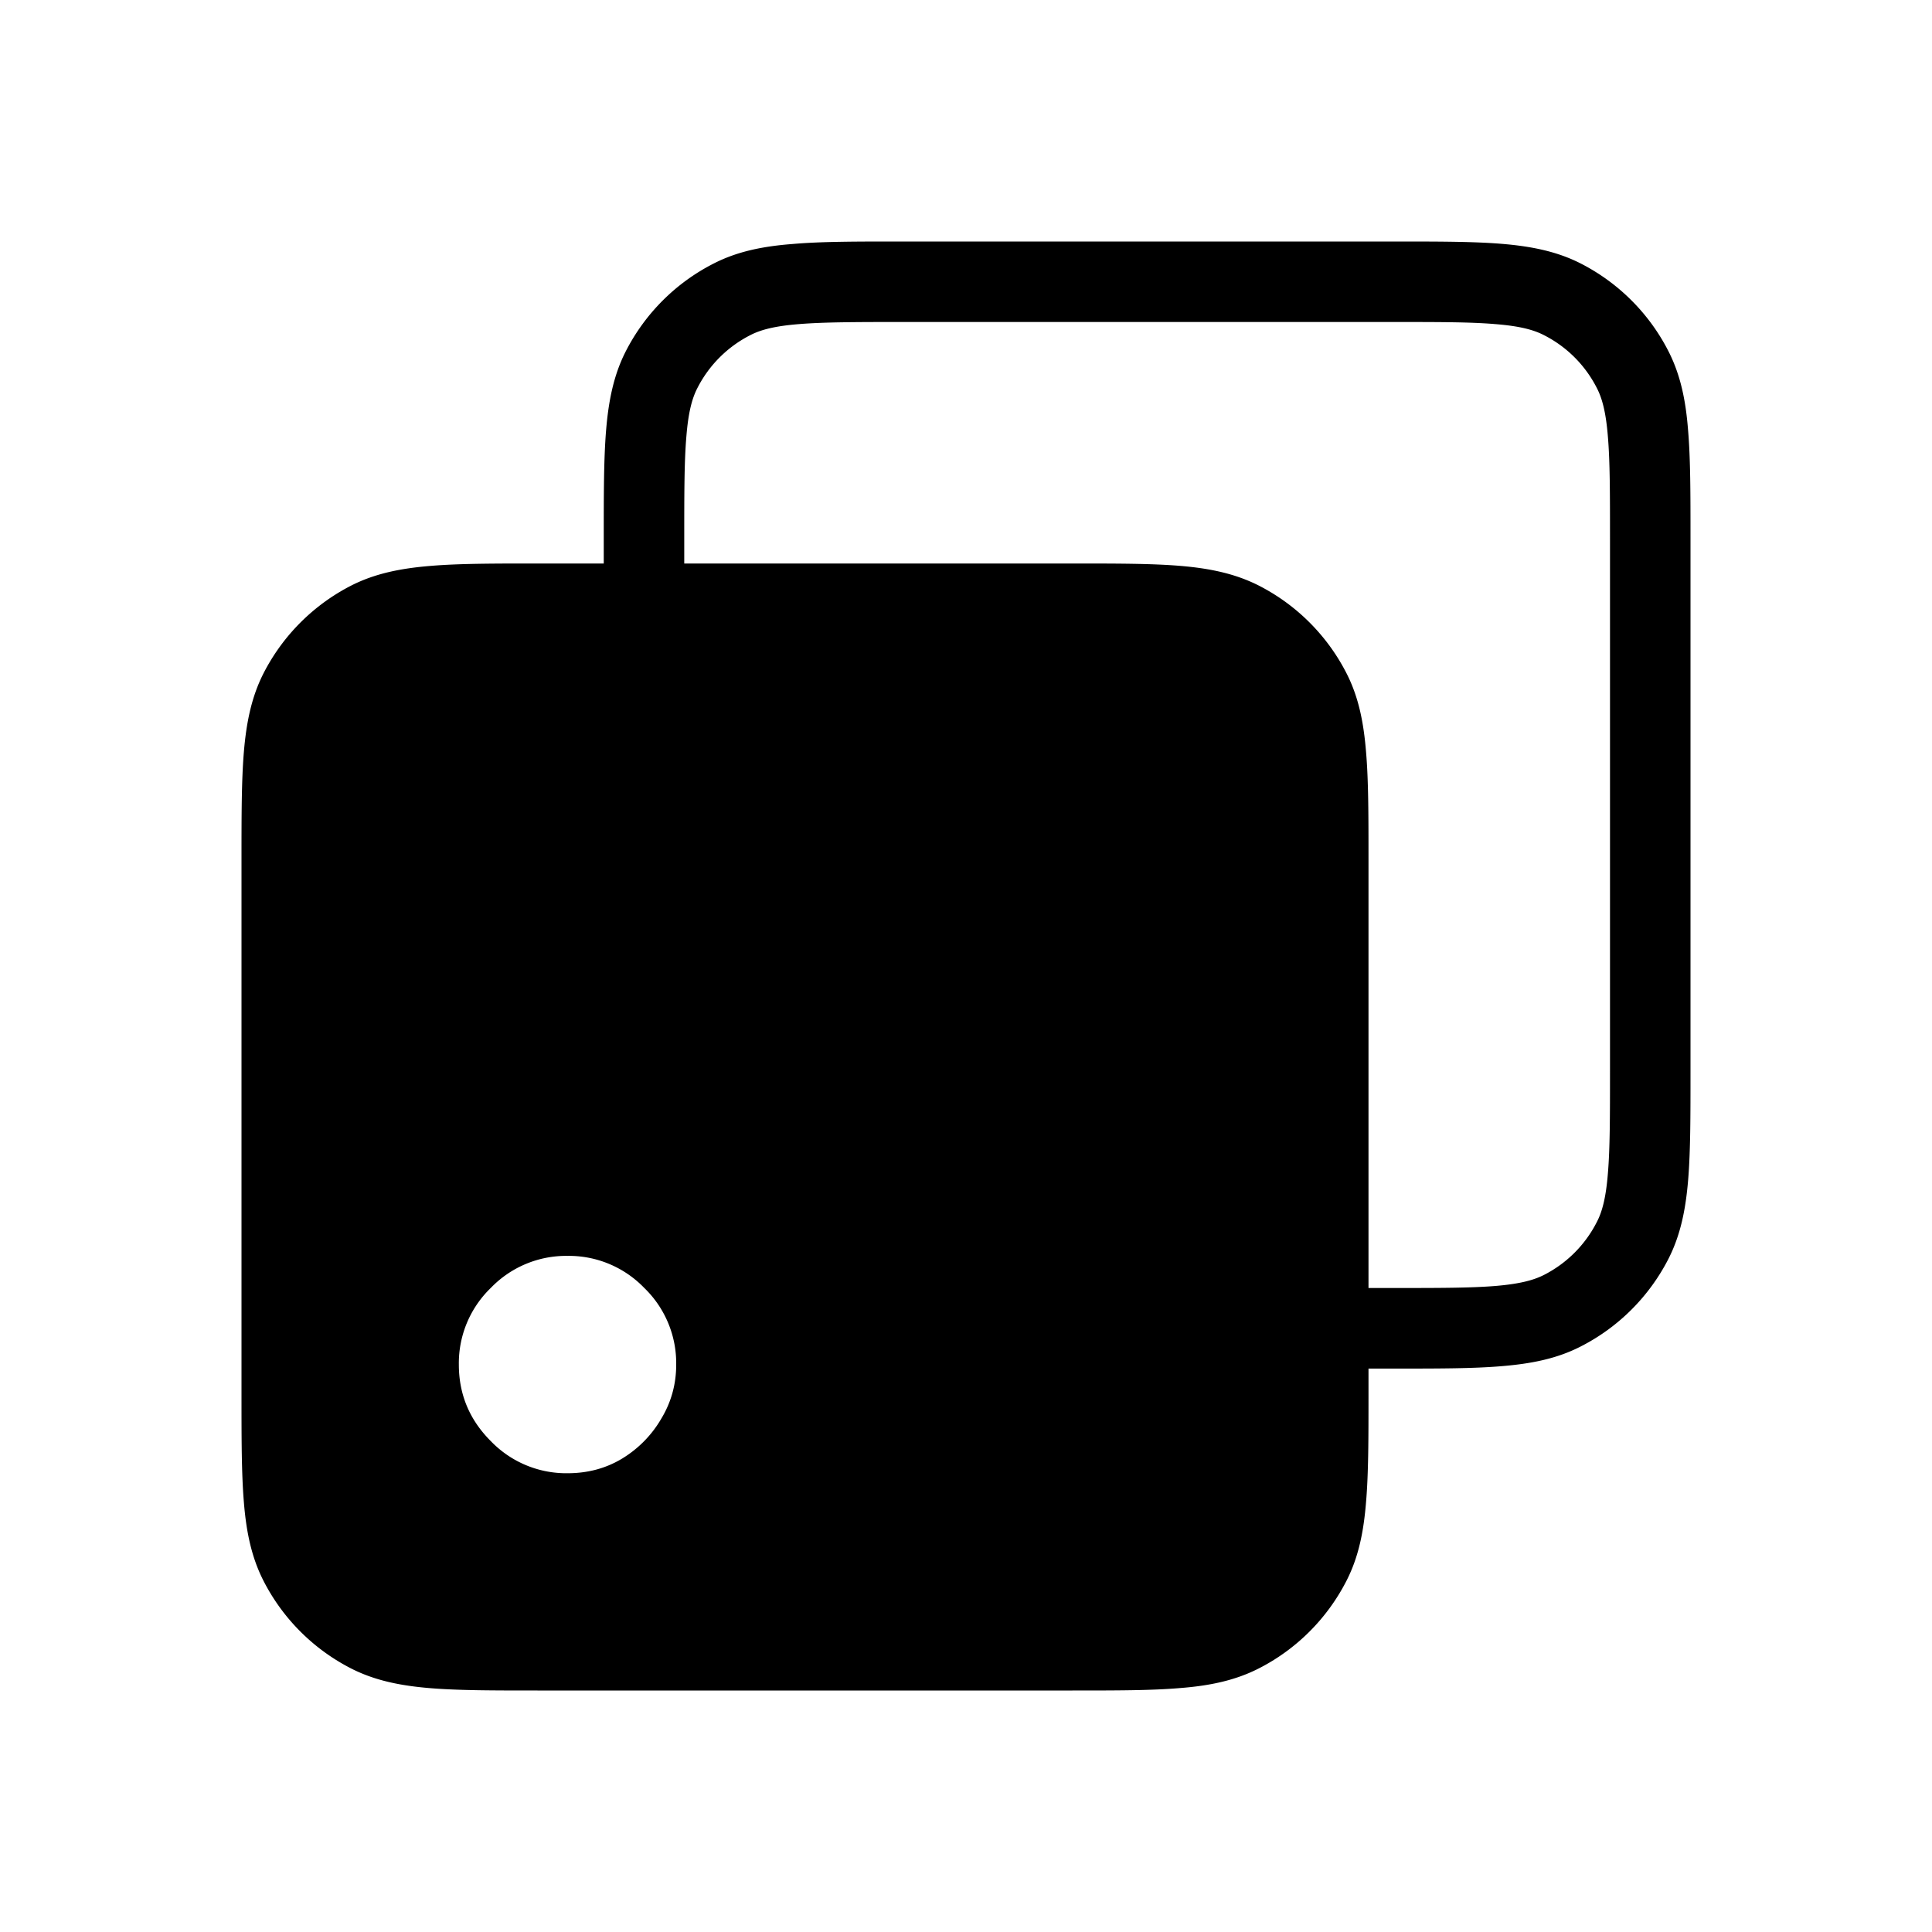 <svg xmlns="http://www.w3.org/2000/svg" width="24" height="24" fill="none"><path fill="#000" fill-rule="evenodd" d="M11.178 3h6.144c.541 0 .978 0 1.332.029.365.03.685.093.98.243.471.24.854.623 1.093 1.093.151.296.215.616.243.981.03.354.03.79.03 1.332v6.643c0 .542 0 .98-.029 1.333-.03.364-.093.684-.243.98-.24.471-.623.854-1.093 1.093-.296.152-.616.214-.981.244-.354.03-.79.03-1.332.03H17v.32c0 .542 0 .979-.03 1.333-.029.365-.091.684-.242.98-.24.471-.623.854-1.093 1.093-.297.151-.616.215-.98.243-.355.03-.792.03-1.333.03H6.677c-.541 0-.978 0-1.332-.029-.365-.03-.684-.093-.98-.243a2.5 2.5 0 0 1-1.093-1.093c-.151-.297-.214-.616-.243-.981C3 18.3 3 17.865 3 17.324V10.68c0-.542 0-.98.029-1.333.03-.364.093-.684.243-.98.24-.471.623-.854 1.093-1.094.296-.15.616-.213.981-.243C5.7 7 6.136 7 6.678 7H7.5v-.32c0-.542 0-.979.029-1.333.03-.365.093-.685.243-.98.24-.471.623-.854 1.093-1.093.296-.152.616-.215.981-.243C10.2 3 10.636 3 11.178 3M17.3 16H17v-5.32c0-.543 0-.98-.03-1.334-.029-.364-.091-.684-.242-.98a2.5 2.5 0 0 0-1.093-1.093c-.297-.15-.616-.214-.98-.244C14.3 7 13.862 7 13.321 7H8.5V6.7c0-.568 0-.965.026-1.273.024-.302.07-.477.138-.608.144-.282.373-.511.655-.655.131-.068.306-.114.608-.138.31-.025.705-.026 1.273-.026h6.1c.568 0 .965 0 1.273.026.302.024.477.07.608.138.283.144.511.373.655.655.068.131.114.306.138.608C20 5.735 20 6.132 20 6.7v6.6c0 .569 0 .965-.026 1.274-.024.302-.07.477-.138.607a1.5 1.5 0 0 1-.655.656c-.131.067-.306.113-.608.138-.309.025-.704.025-1.272.025M6.098 17.903a1.3 1.3 0 0 0 .952.398q.375 0 .675-.18c.202-.122.37-.292.488-.495q.187-.308.187-.675a1.3 1.3 0 0 0-.398-.953 1.3 1.3 0 0 0-.952-.397 1.3 1.3 0 0 0-.952.397 1.3 1.3 0 0 0-.398.953q0 .555.398.952" clip-rule="evenodd"/></svg>